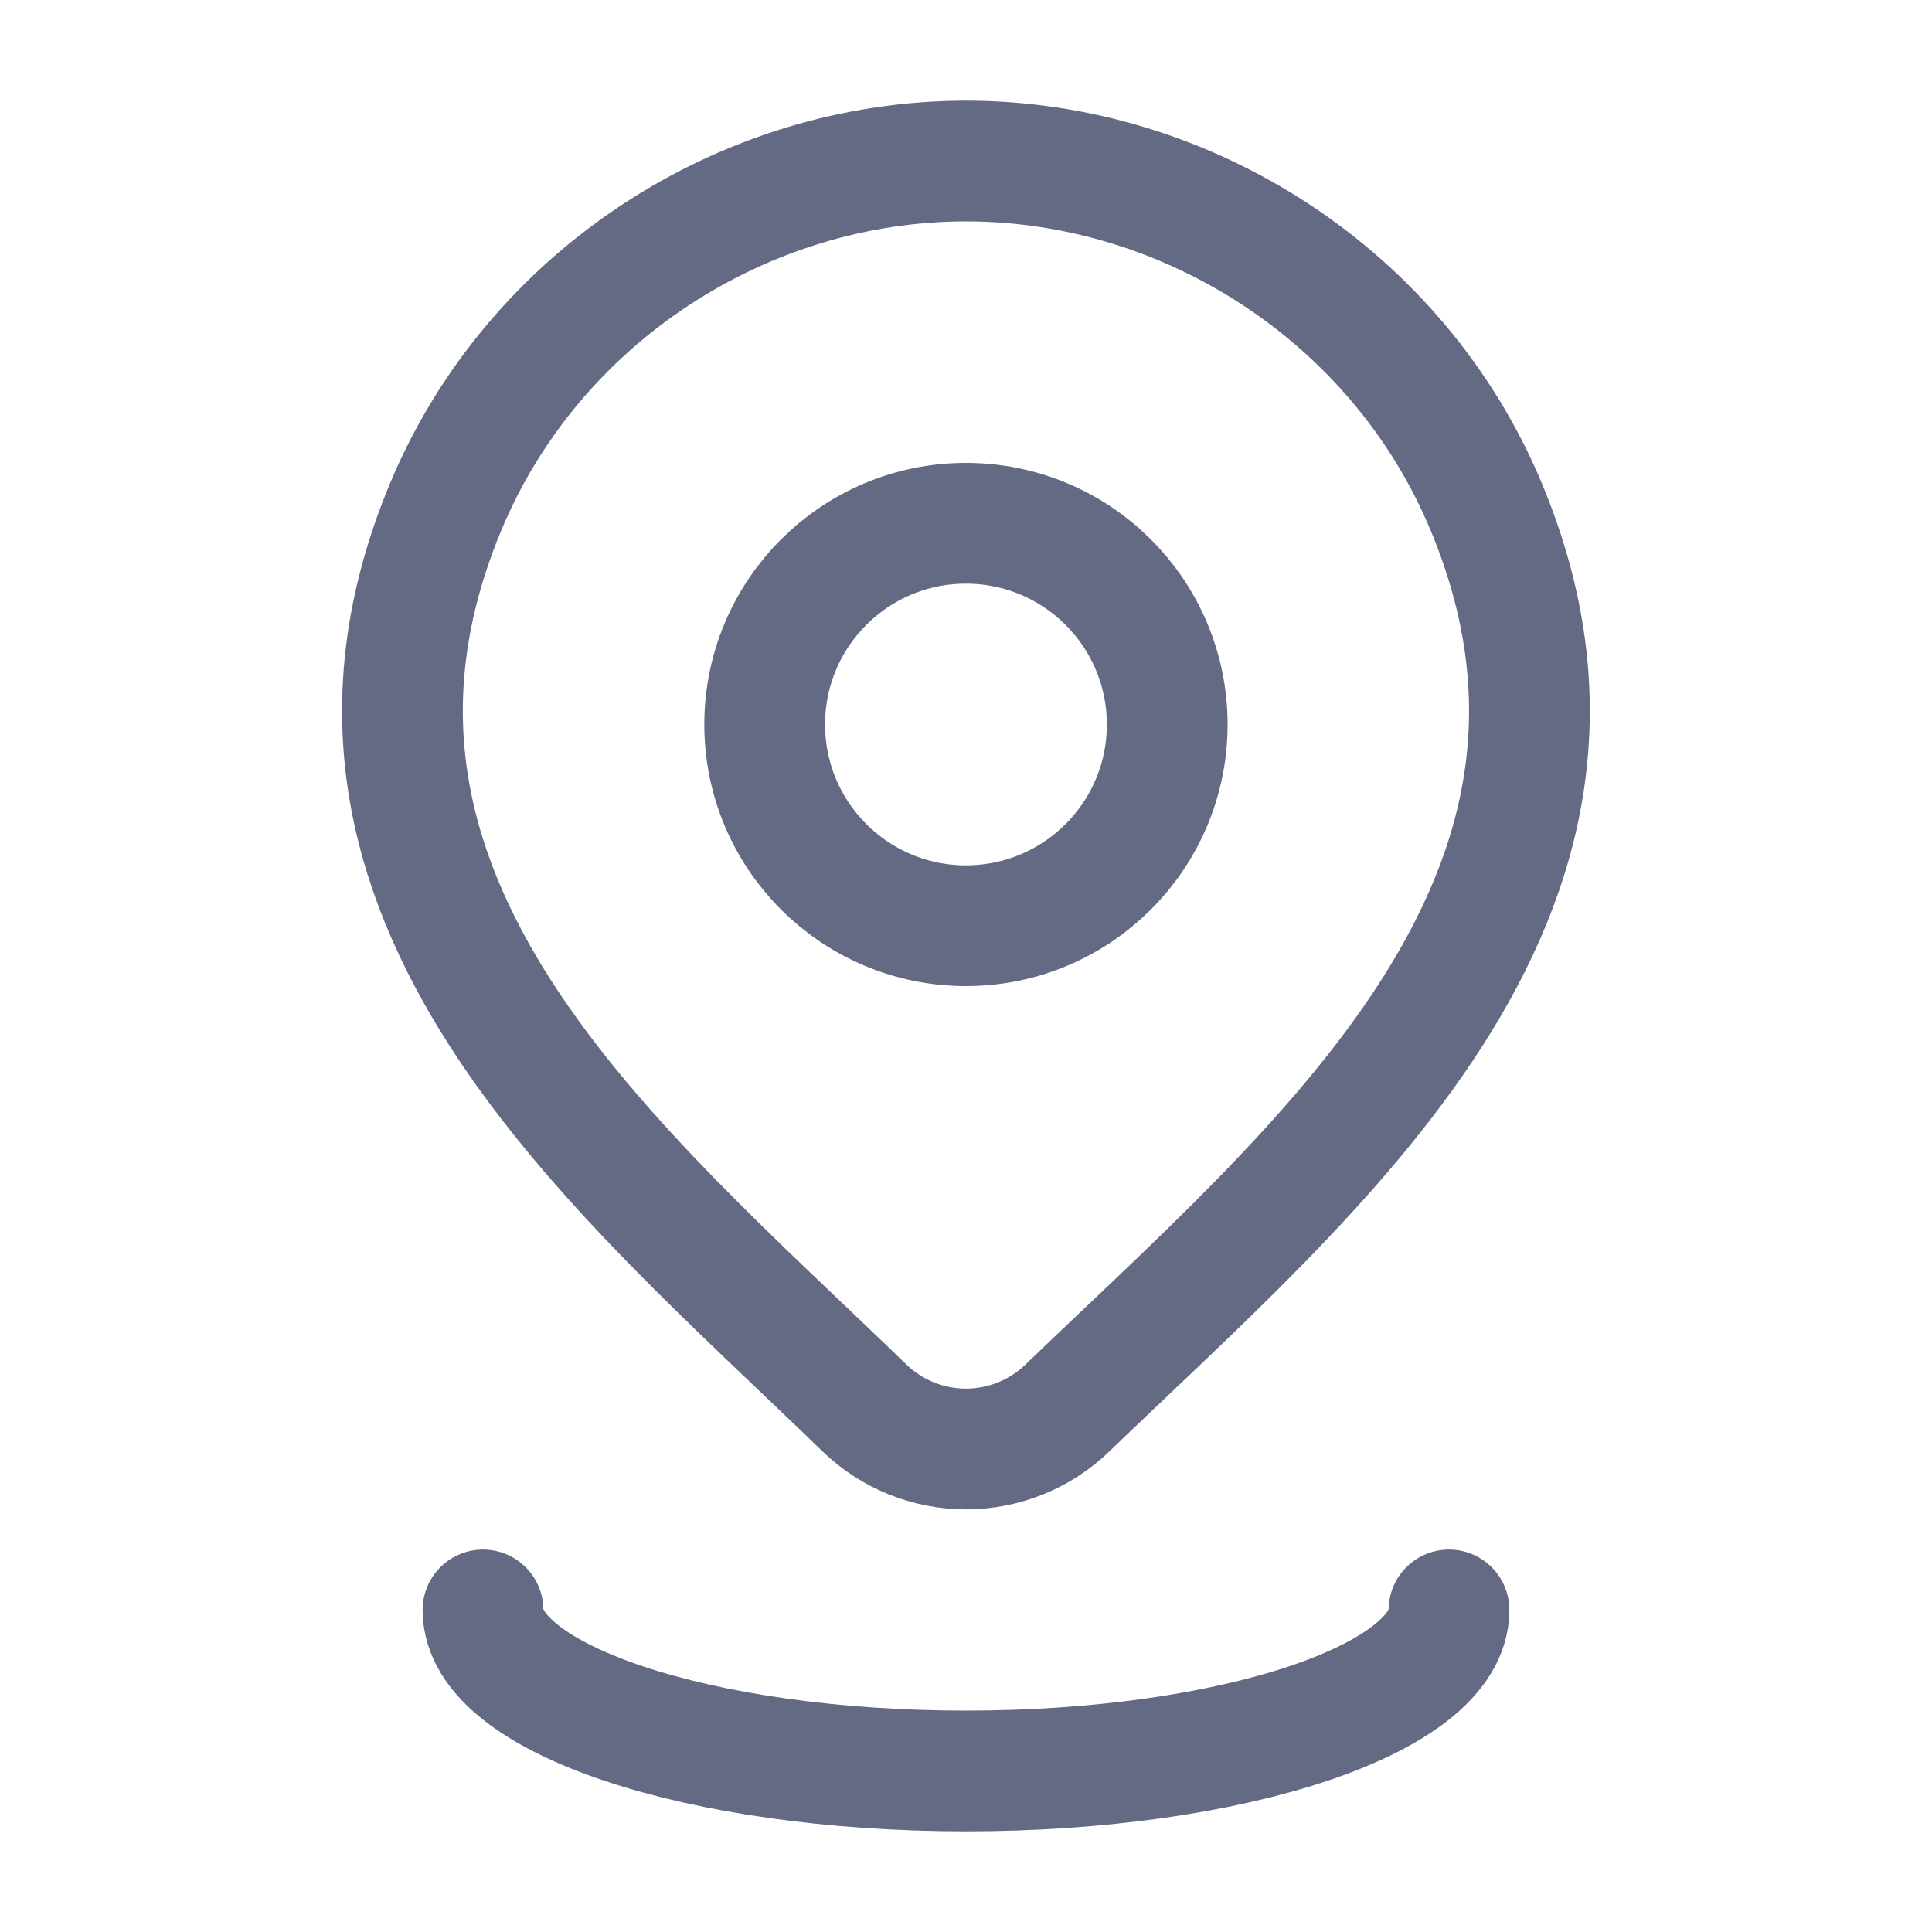 <svg width="20" height="20" viewBox="0 0 20 20" fill="none" xmlns="http://www.w3.org/2000/svg">
<path d="M12.083 7.5C12.083 8.65 11.15 9.583 9.999 9.583C8.849 9.583 7.916 8.65 7.916 7.5C7.916 6.349 8.849 5.417 9.999 5.417C11.15 5.417 12.083 6.349 12.083 7.5Z" stroke="#646A83" stroke-width="1.25"/>
<path d="M11.047 14.578C10.766 14.848 10.39 15 10 15C9.609 15 9.233 14.848 8.952 14.578C6.378 12.084 2.929 9.298 4.611 5.253C5.52 3.066 7.703 1.667 10 1.667C12.296 1.667 14.479 3.066 15.388 5.253C17.068 9.293 13.627 12.092 11.047 14.578Z" stroke="#646A83" stroke-width="1.25"/>
<path d="M15 16.666C15 17.587 12.761 18.333 10 18.333C7.239 18.333 5 17.587 5 16.666" stroke="#646A83" stroke-width="1.25" stroke-linecap="round"/>
</svg>
